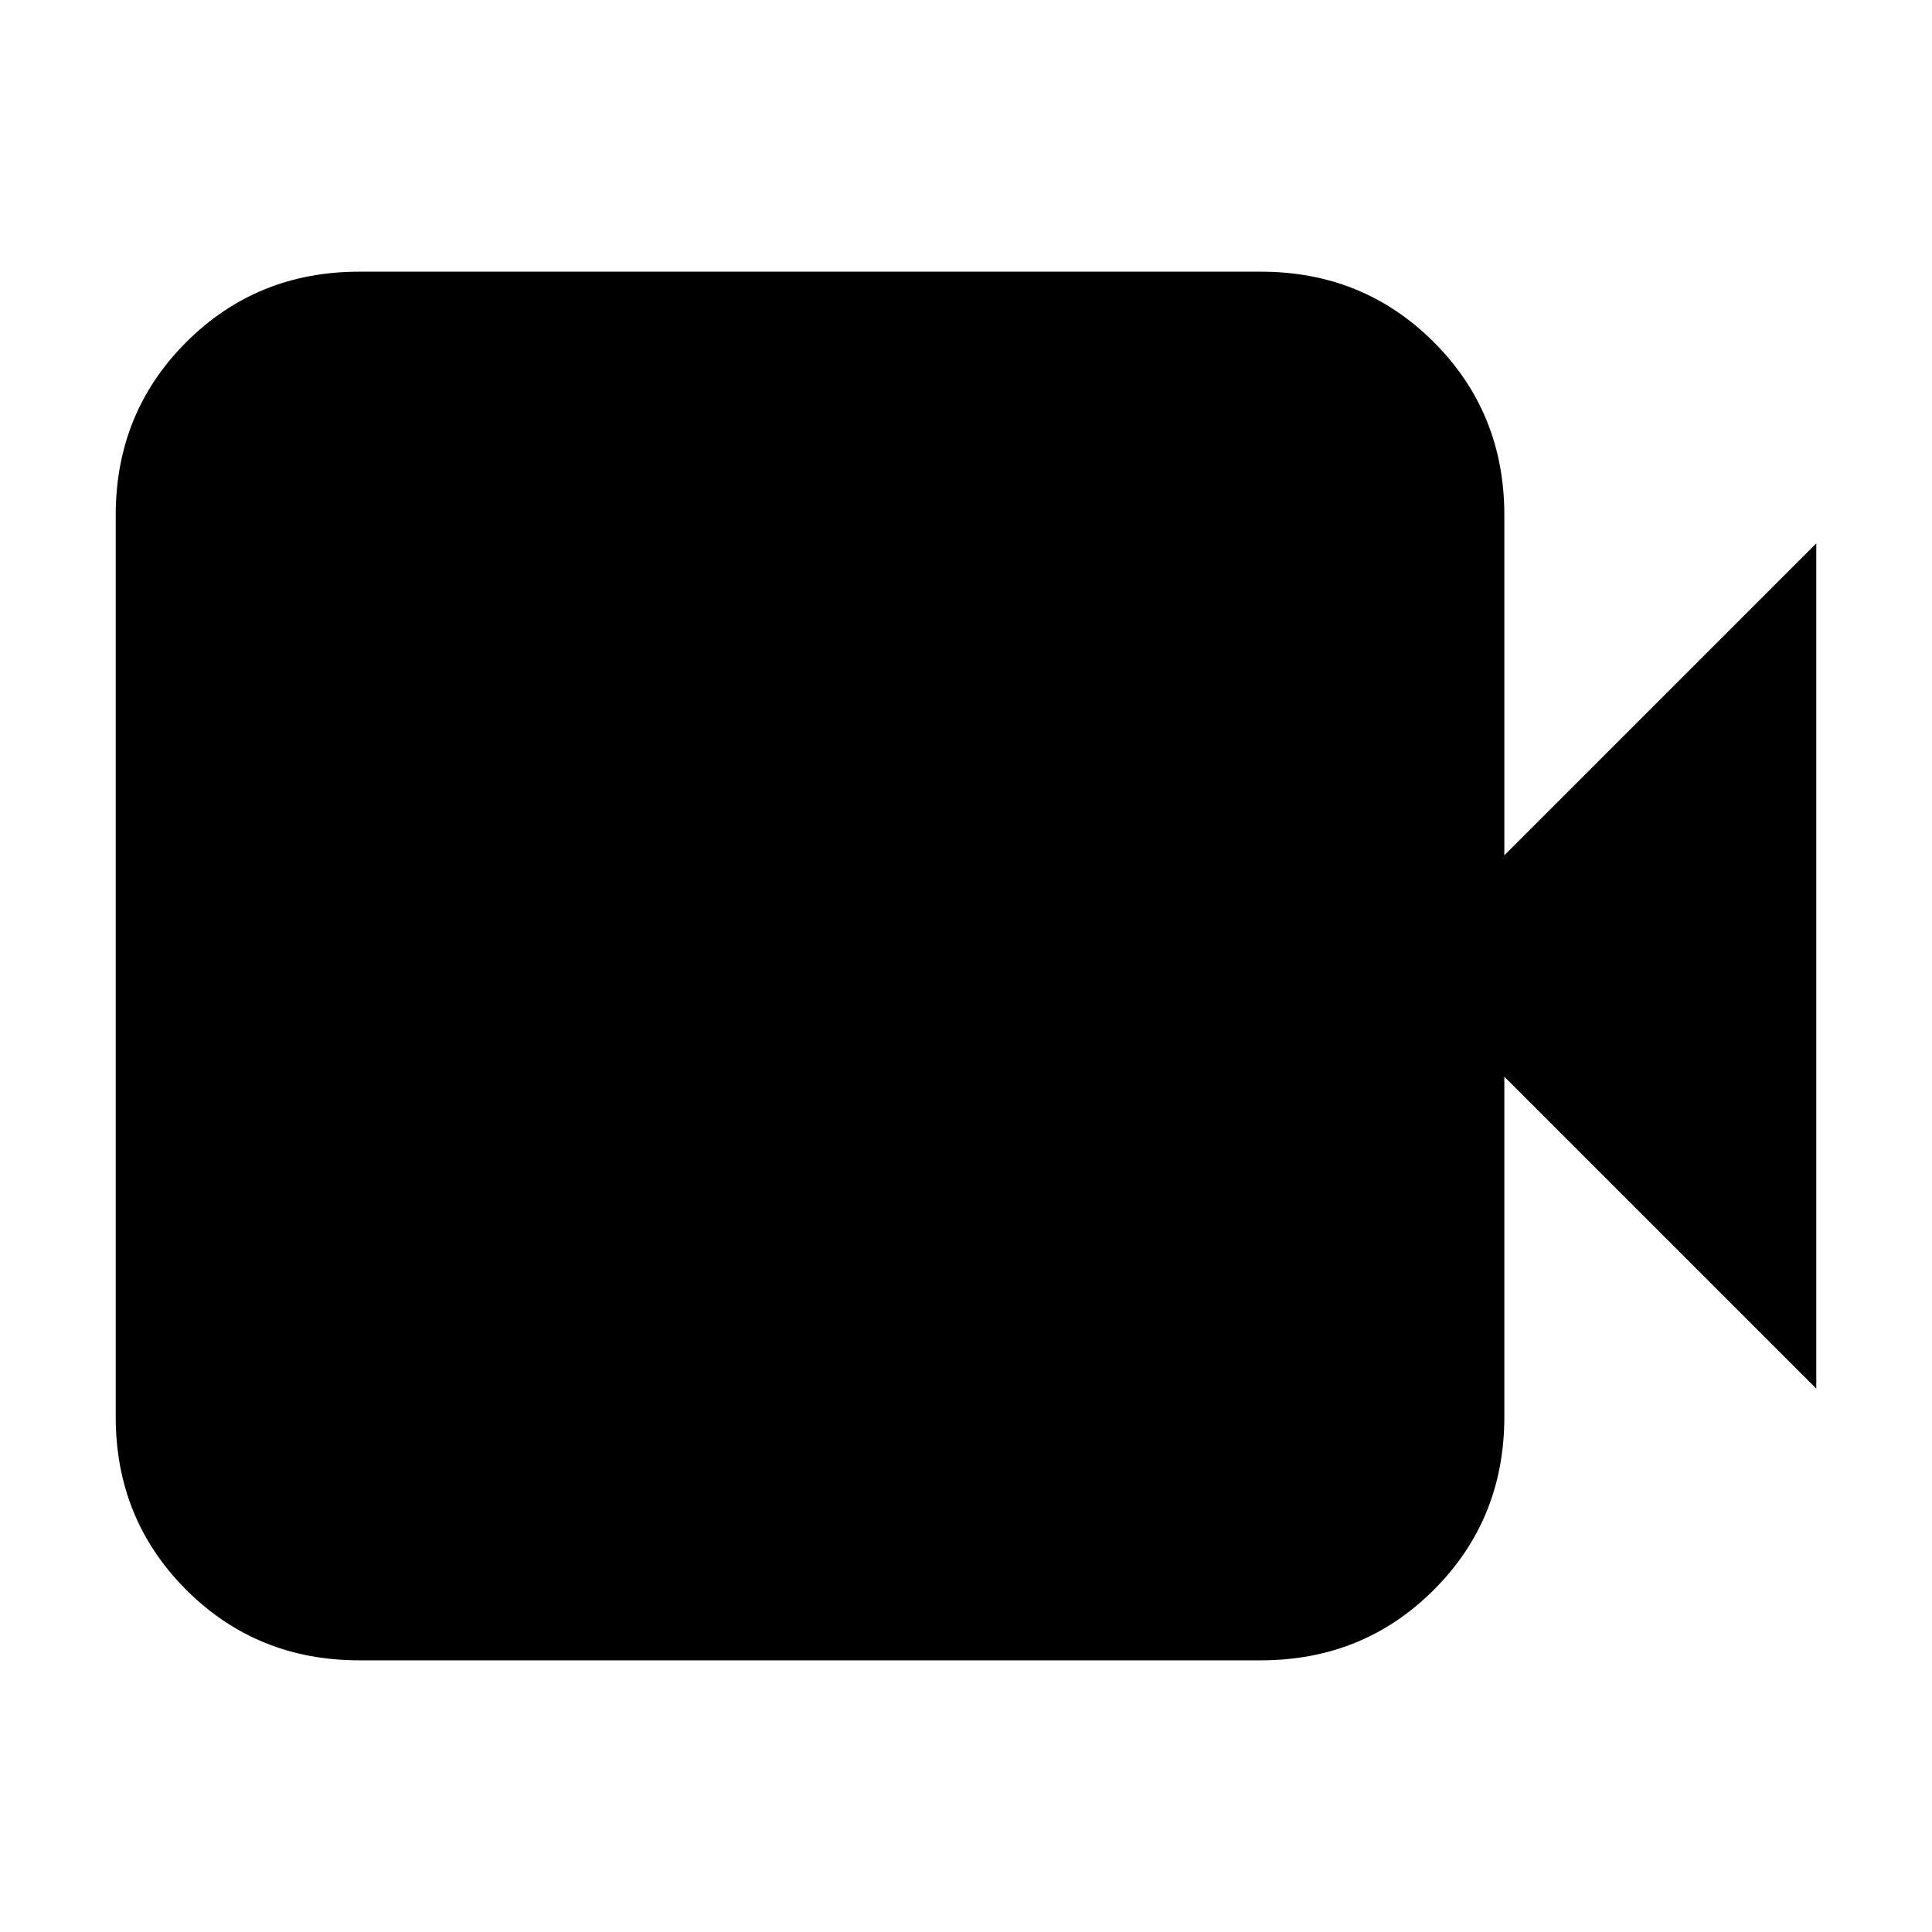 <svg xmlns="http://www.w3.org/2000/svg" height="24" viewBox="0 -960 960 960" width="24"><path d="M178.5-135q-50.94 0-85.97-35.03T57.5-256v-448q0-50.94 35.03-85.97T178.5-825h448q50.94 0 85.97 35.03T747.5-704v169l155-155v420l-155-155v169q0 50.94-35.03 85.97T626.5-135h-448Z"/></svg>